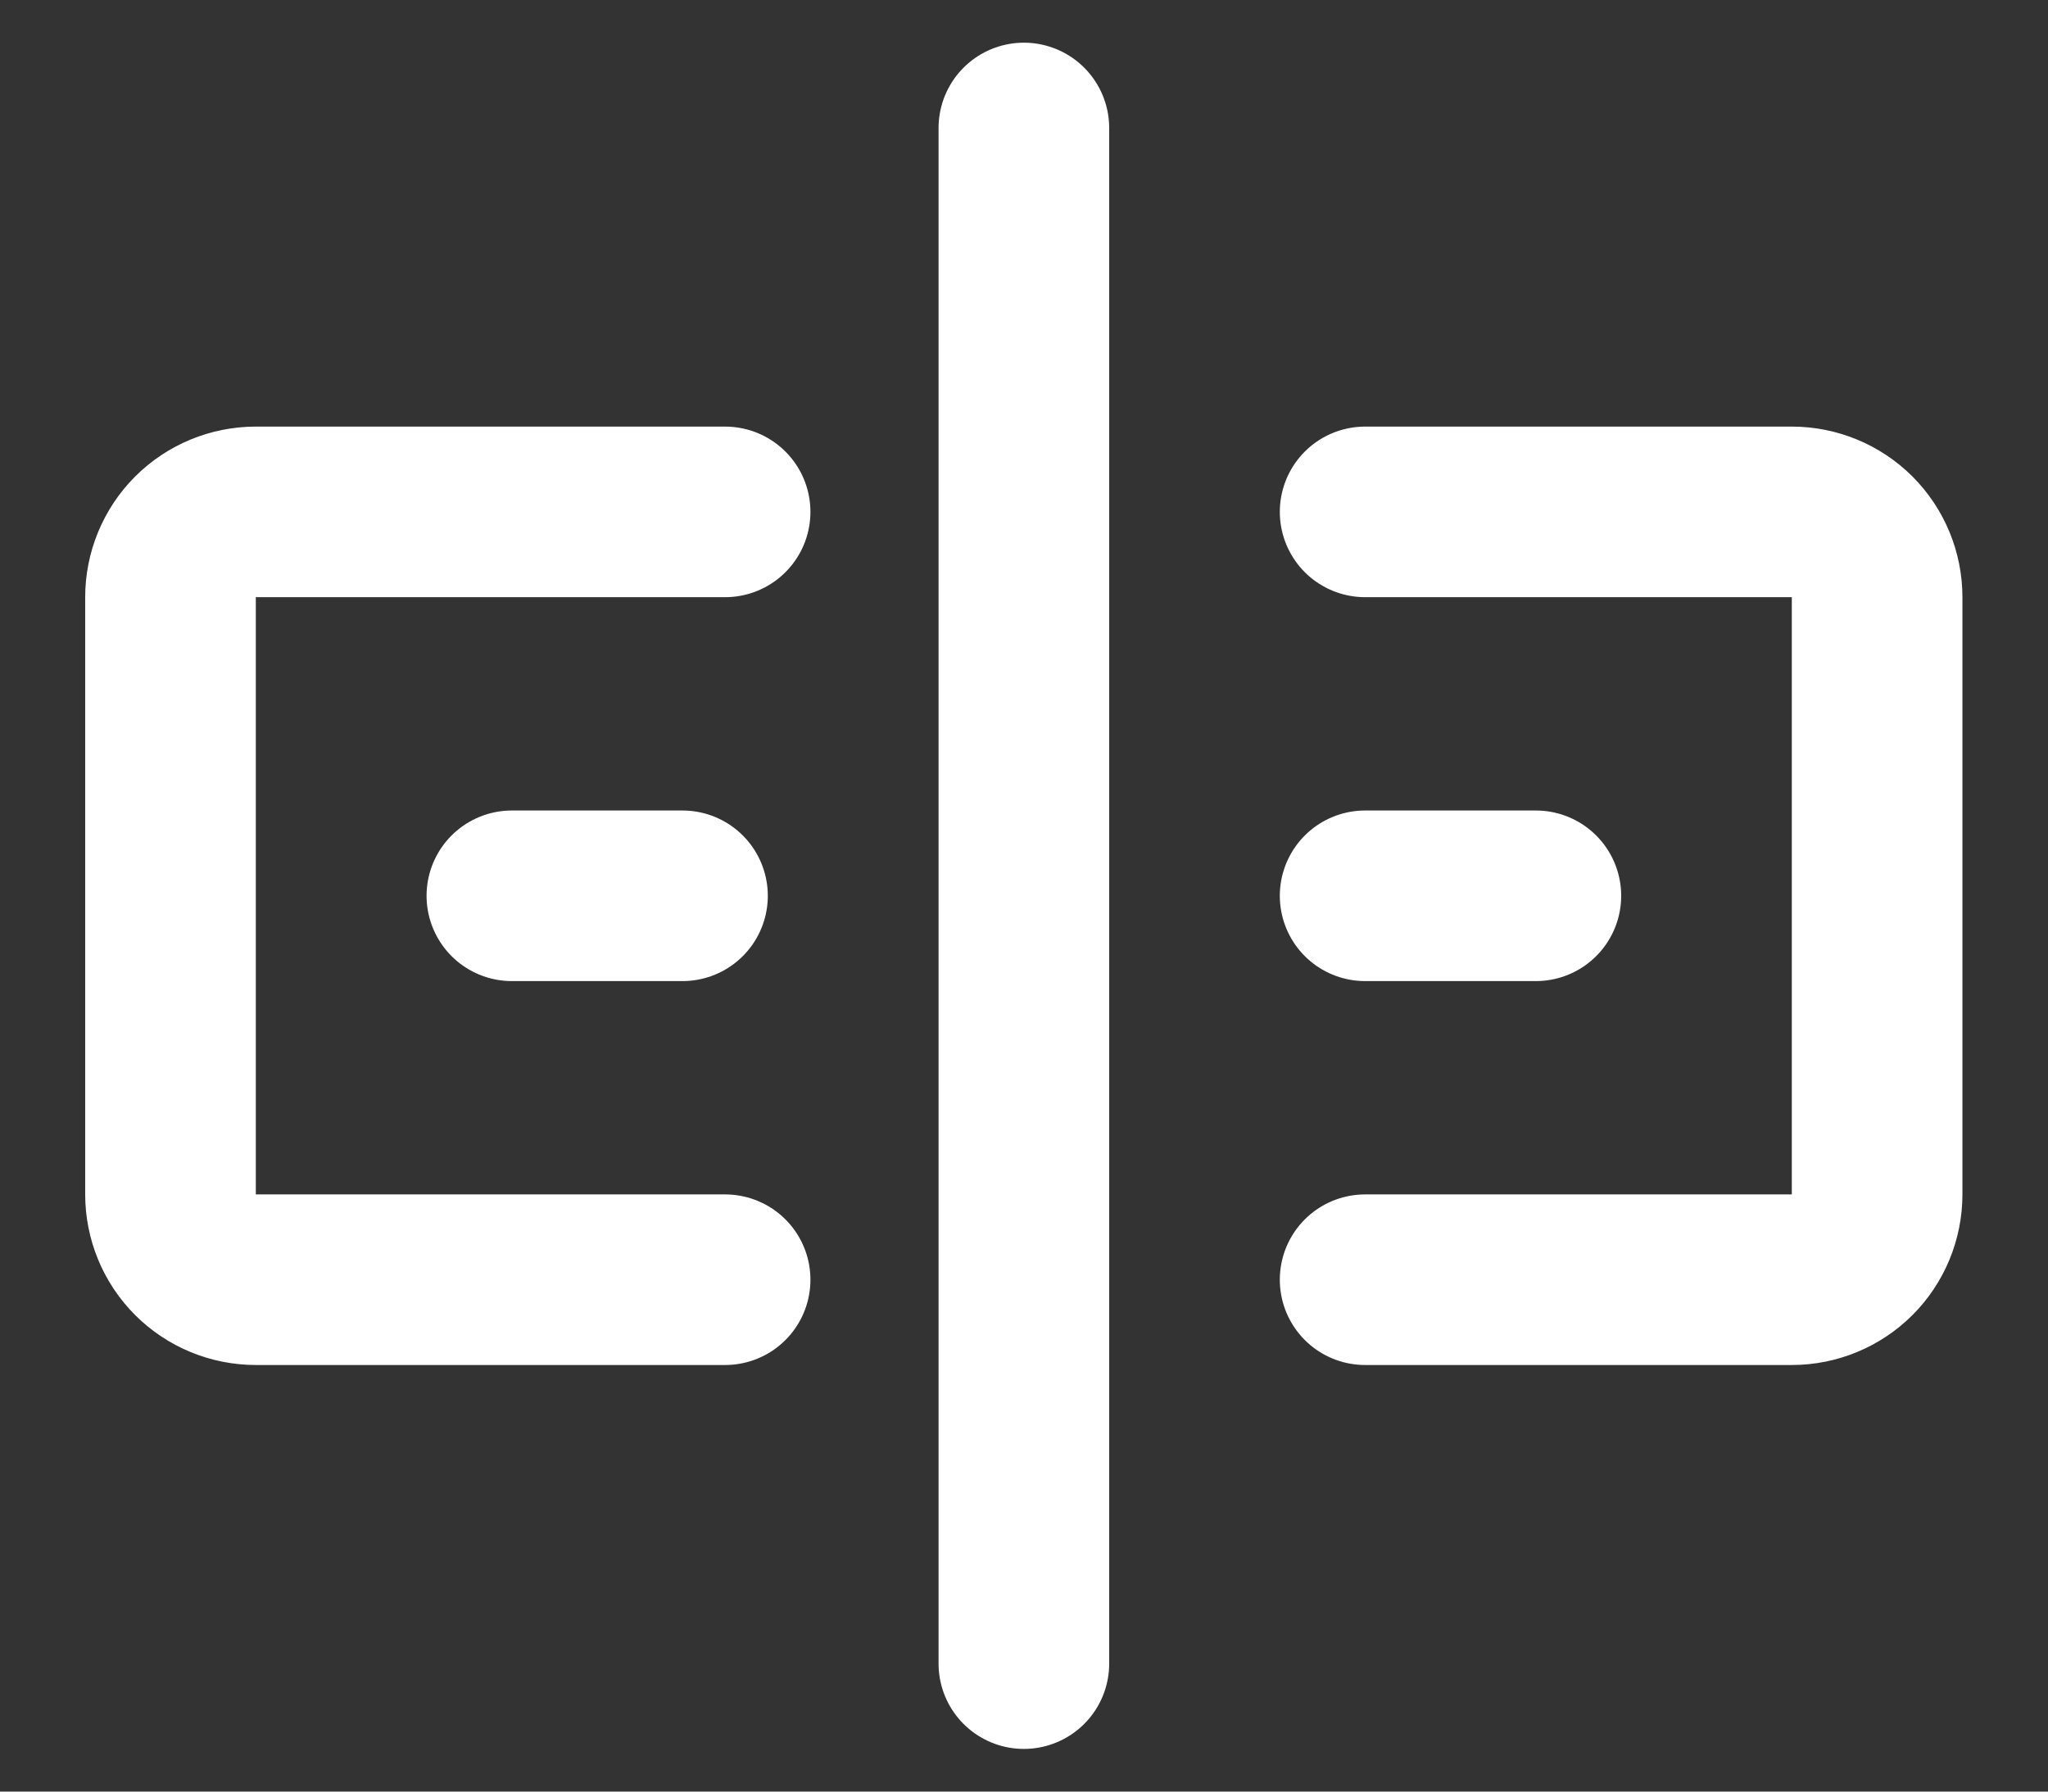 <svg width="16" height="14" viewBox="0 0 16 14" fill="none" xmlns="http://www.w3.org/2000/svg">
<rect x="0" y="0" width="16" height="14" fill="#333333" stroke="none"/>
<g clip-path="url(#clip0_427_23572)">
<path d="M10.665 4H13.999C14.175 4 14.345 4.07 14.47 4.195C14.595 4.32 14.665 4.49 14.665 4.667V9.333C14.665 9.51 14.595 9.68 14.47 9.805C14.345 9.93 14.175 10 13.999 10H10.665M5.665 4H1.999C1.822 4 1.652 4.07 1.527 4.195C1.402 4.32 1.332 4.49 1.332 4.667V9.333C1.332 9.51 1.402 9.68 1.527 9.805C1.652 9.93 1.822 10 1.999 10H5.665M7.999 1V13M3.999 7H5.332M10.665 7H11.999" stroke="white" stroke-width="1.333" stroke-linecap="round" stroke-linejoin="round"/>
</g>
<defs>
<clipPath id="clip0_427_23572">
<rect width="15.333" height="14" fill="white" transform="translate(0.332)"/>
</clipPath>
</defs>
</svg>
